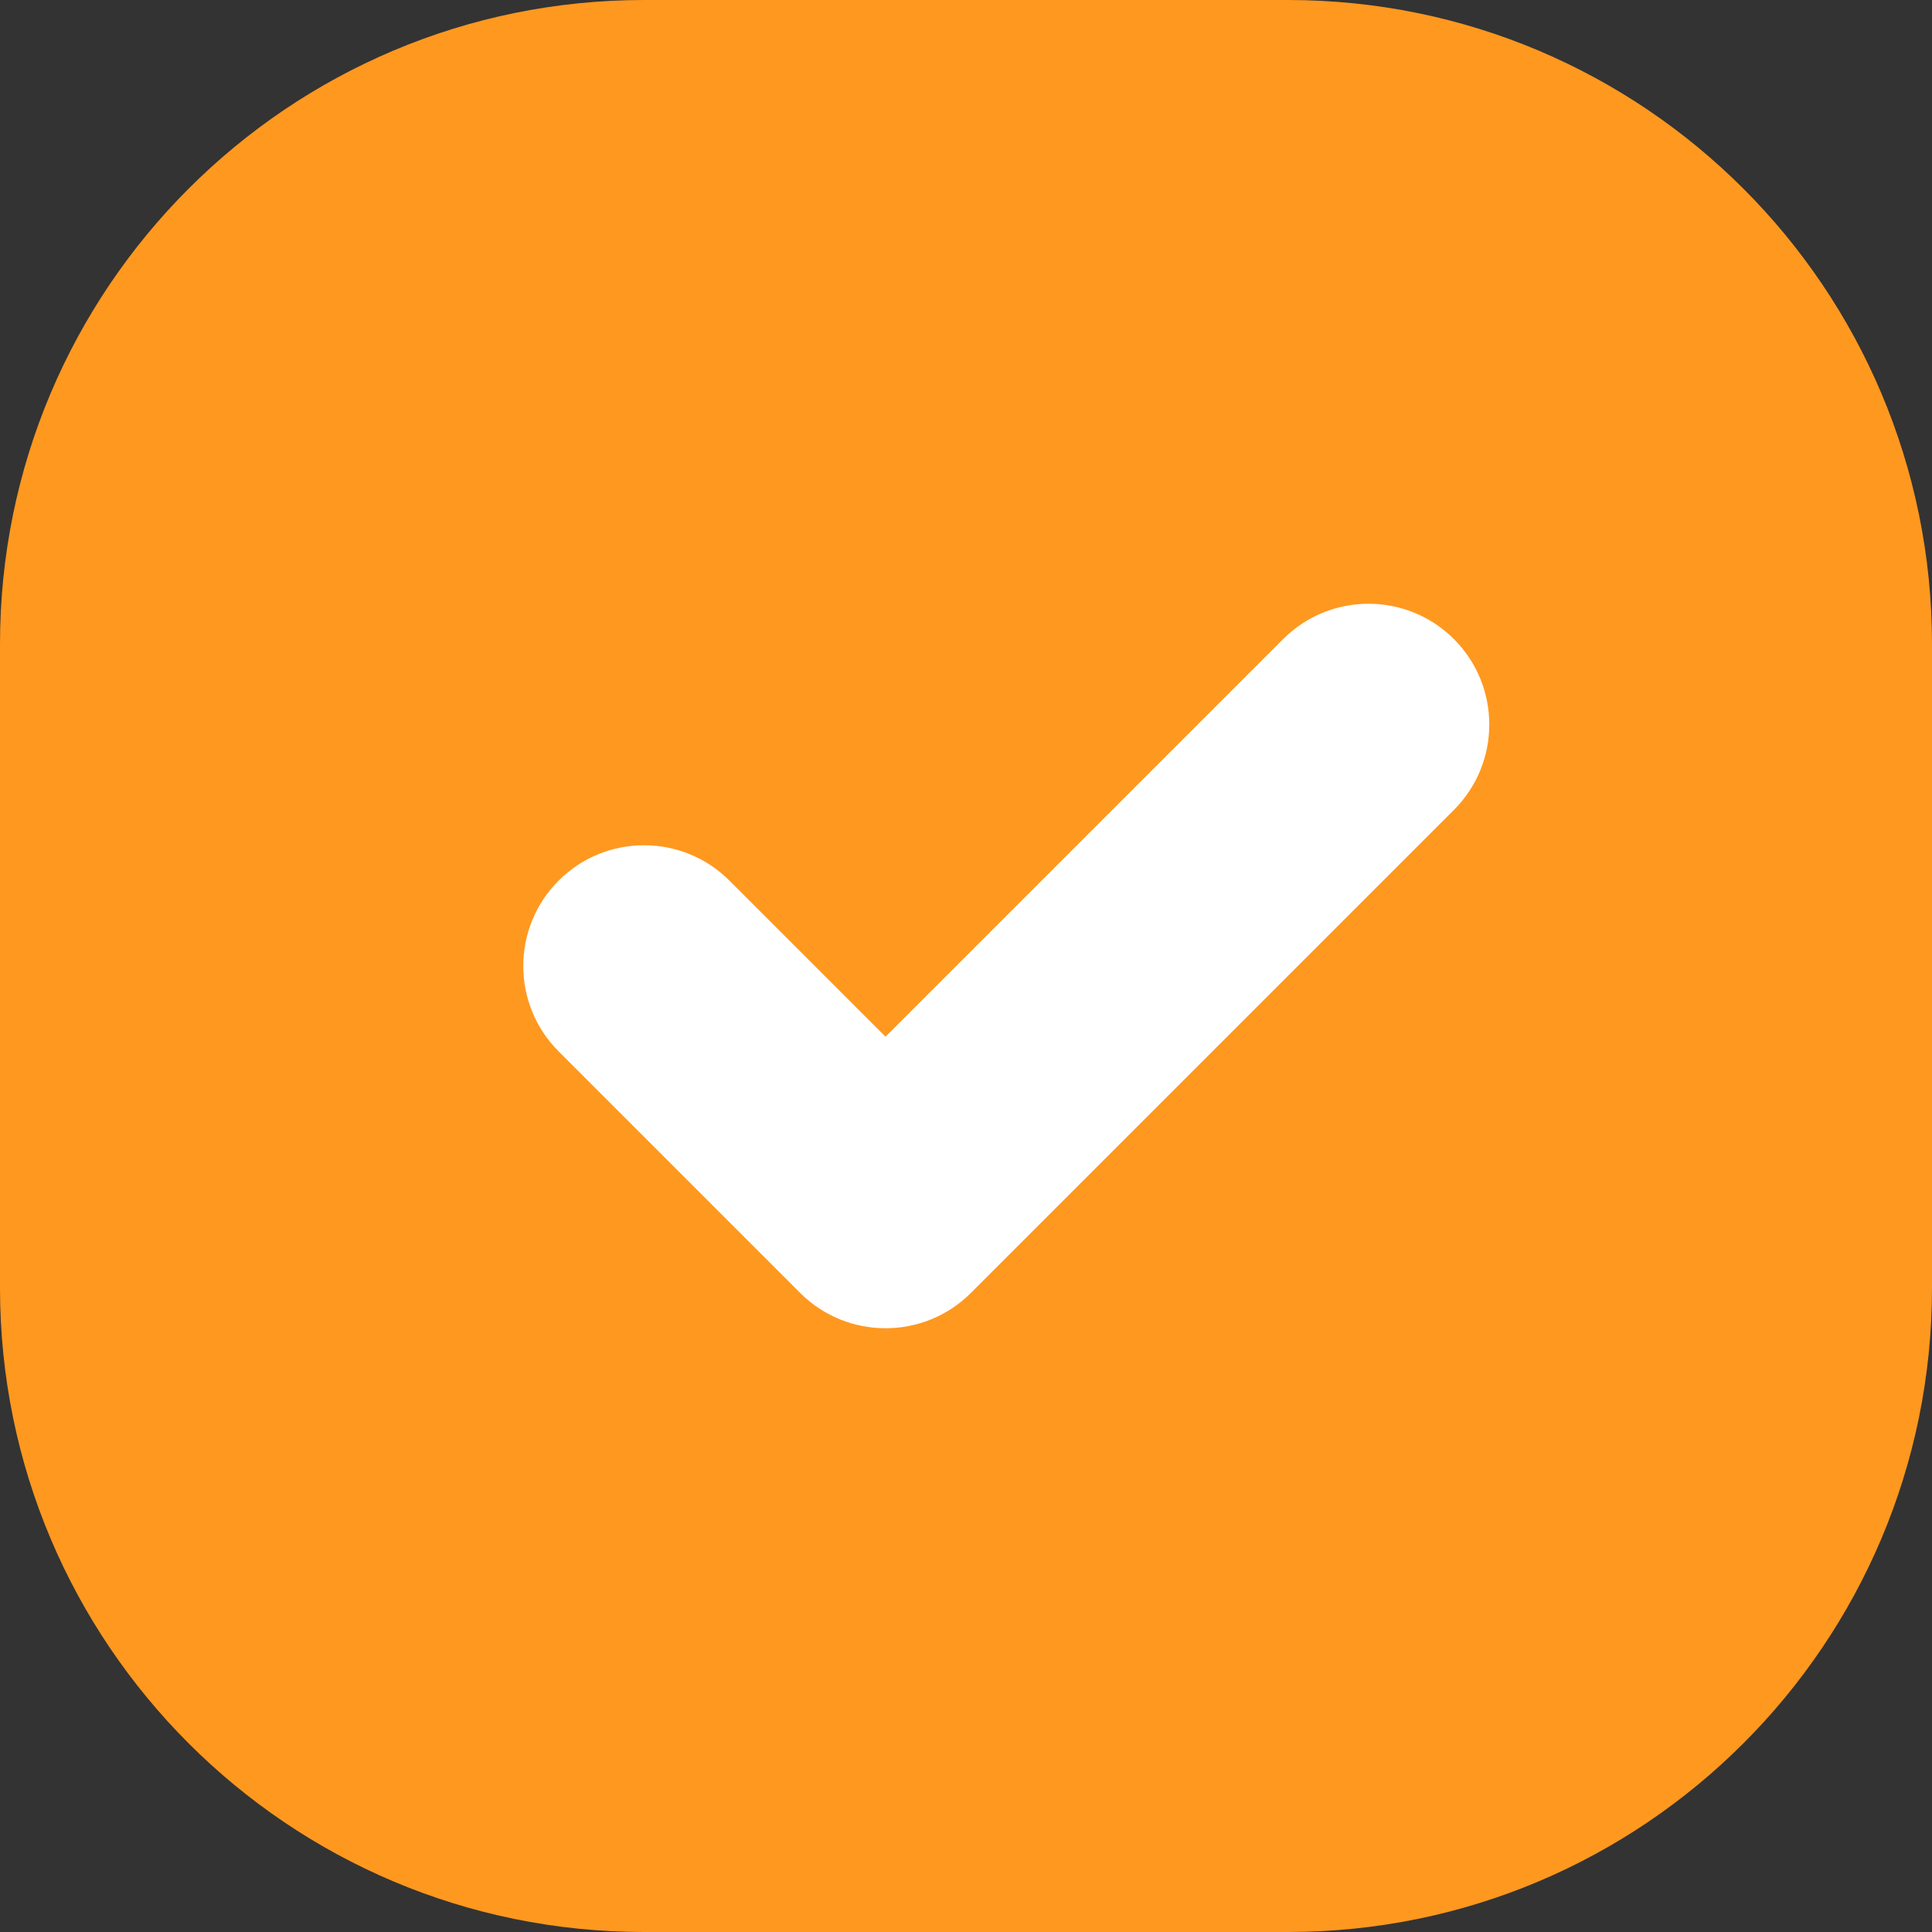 <svg width="20" height="20" viewBox="0 0 20 20" fill="none" xmlns="http://www.w3.org/2000/svg">
<rect x="0" y="0" width="20" height="20" fill="#333333" stroke="none"/>
<path d="M0 6.667C0 2.985 2.985 0 6.667 0H13.333C17.015 0 20 2.985 20 6.667V13.333C20 17.015 17.015 20 13.333 20H6.667C2.985 20 0 17.015 0 13.333V6.667Z" fill="#FF981F"/>
<path fill-rule="evenodd" clip-rule="evenodd" d="M15.051 6.616C15.539 7.104 15.539 7.896 15.051 8.384L10.051 13.384C9.563 13.872 8.771 13.872 8.283 13.384L5.783 10.884C5.295 10.396 5.295 9.604 5.783 9.116C6.271 8.628 7.063 8.628 7.551 9.116L9.167 10.732L13.283 6.616C13.771 6.128 14.563 6.128 15.051 6.616Z" fill="white"/>
</svg>
